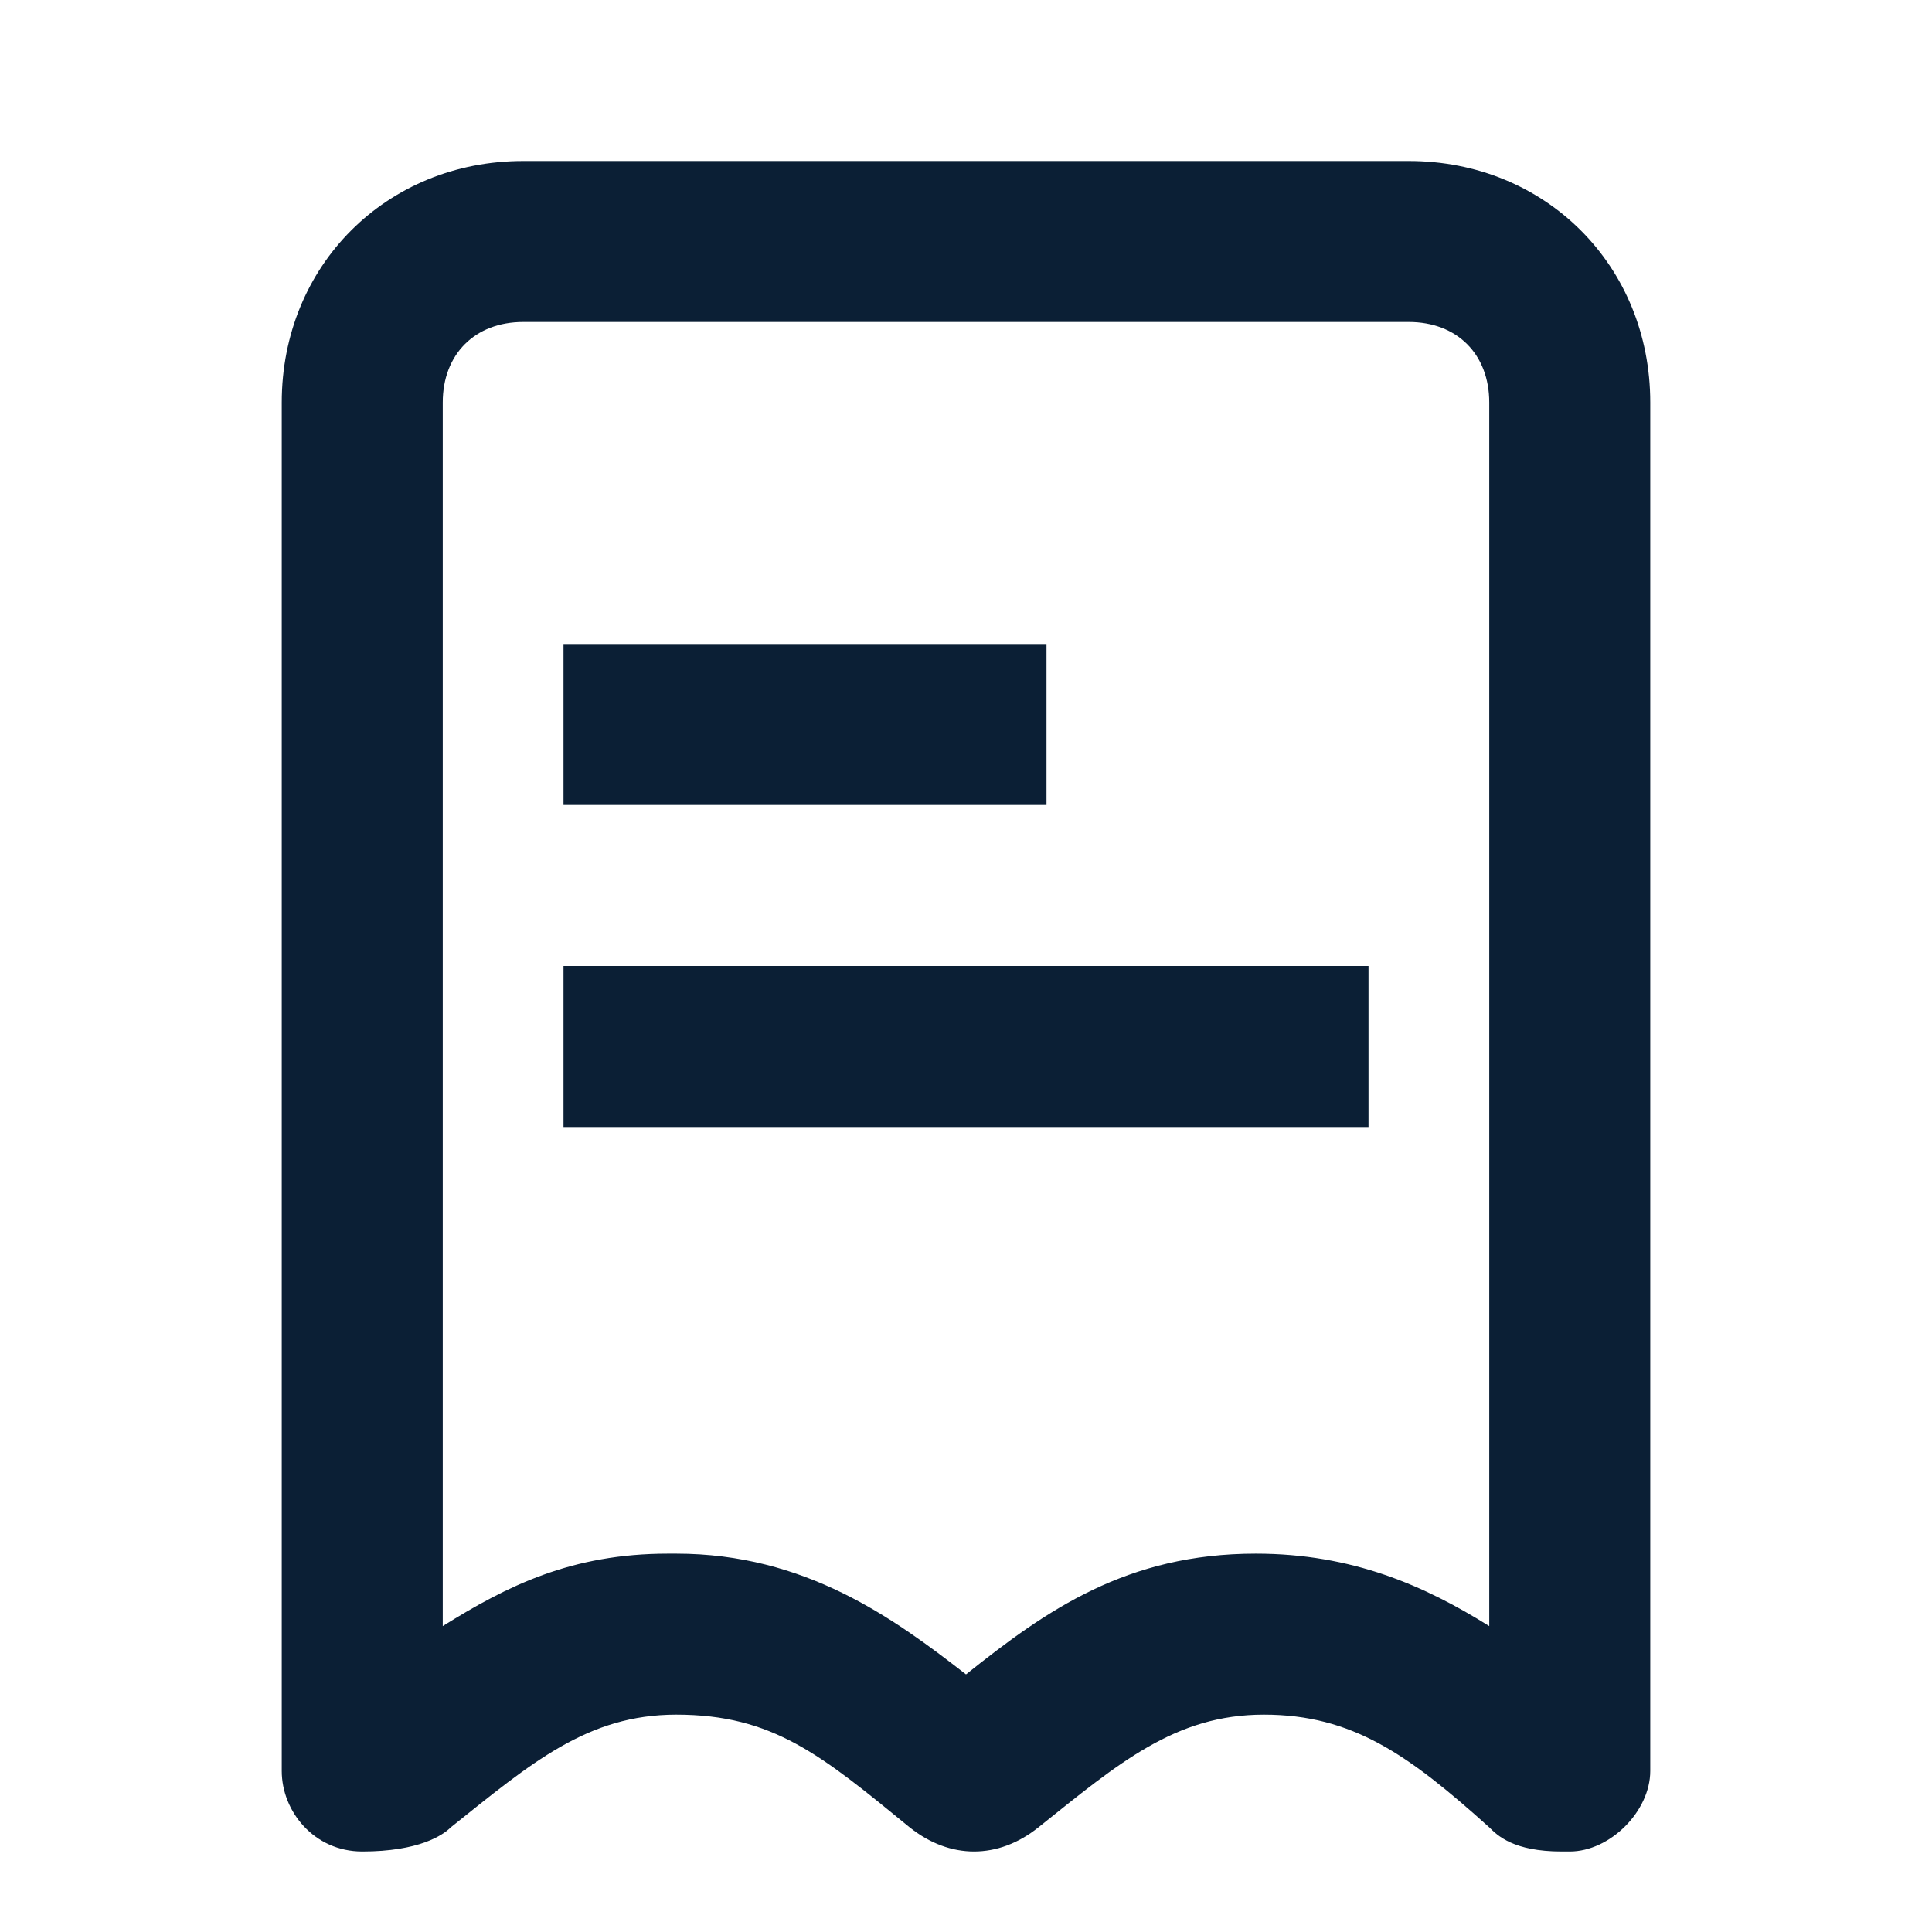<svg xmlns="http://www.w3.org/2000/svg" width="24" height="24" viewBox="0 0 24 24" fill="none"><rect width="24" height="24" fill="none"/>
<path d="M17.5 2H6.5C4.8 2 3.5 3.3 3.5 5V22C3.5 22.5 3.9 23 4.5 23C5.2 23 5.5 22.8 5.6 22.7C6.6 21.9 7.3 21.3 8.4 21.3C9.6 21.3 10.2 21.8 11.3 22.7C11.8 23.1 12.4 23.1 12.9 22.7C13.9 21.9 14.6 21.3 15.7 21.3C16.8 21.3 17.5 21.8 18.5 22.7C18.6 22.8 18.8 23 19.4 23H19.5C20 23 20.5 22.5 20.5 22V5C20.5 3.3 19.2 2 17.5 2ZM18.5 20.2C17.7 19.7 16.8 19.3 15.6 19.3C14 19.3 13 20 12 20.8C11.1 20.1 10 19.3 8.4 19.3C8.4 19.3 8.4 19.3 8.3 19.3C7.1 19.3 6.3 19.7 5.5 20.2V5C5.5 4.4 5.9 4 6.5 4H17.5C18.1 4 18.5 4.4 18.5 5V20.2ZM13 10H7V8H13V10ZM7 12H17V14H7V12Z" fill="#0B1F35"/>
</svg>

